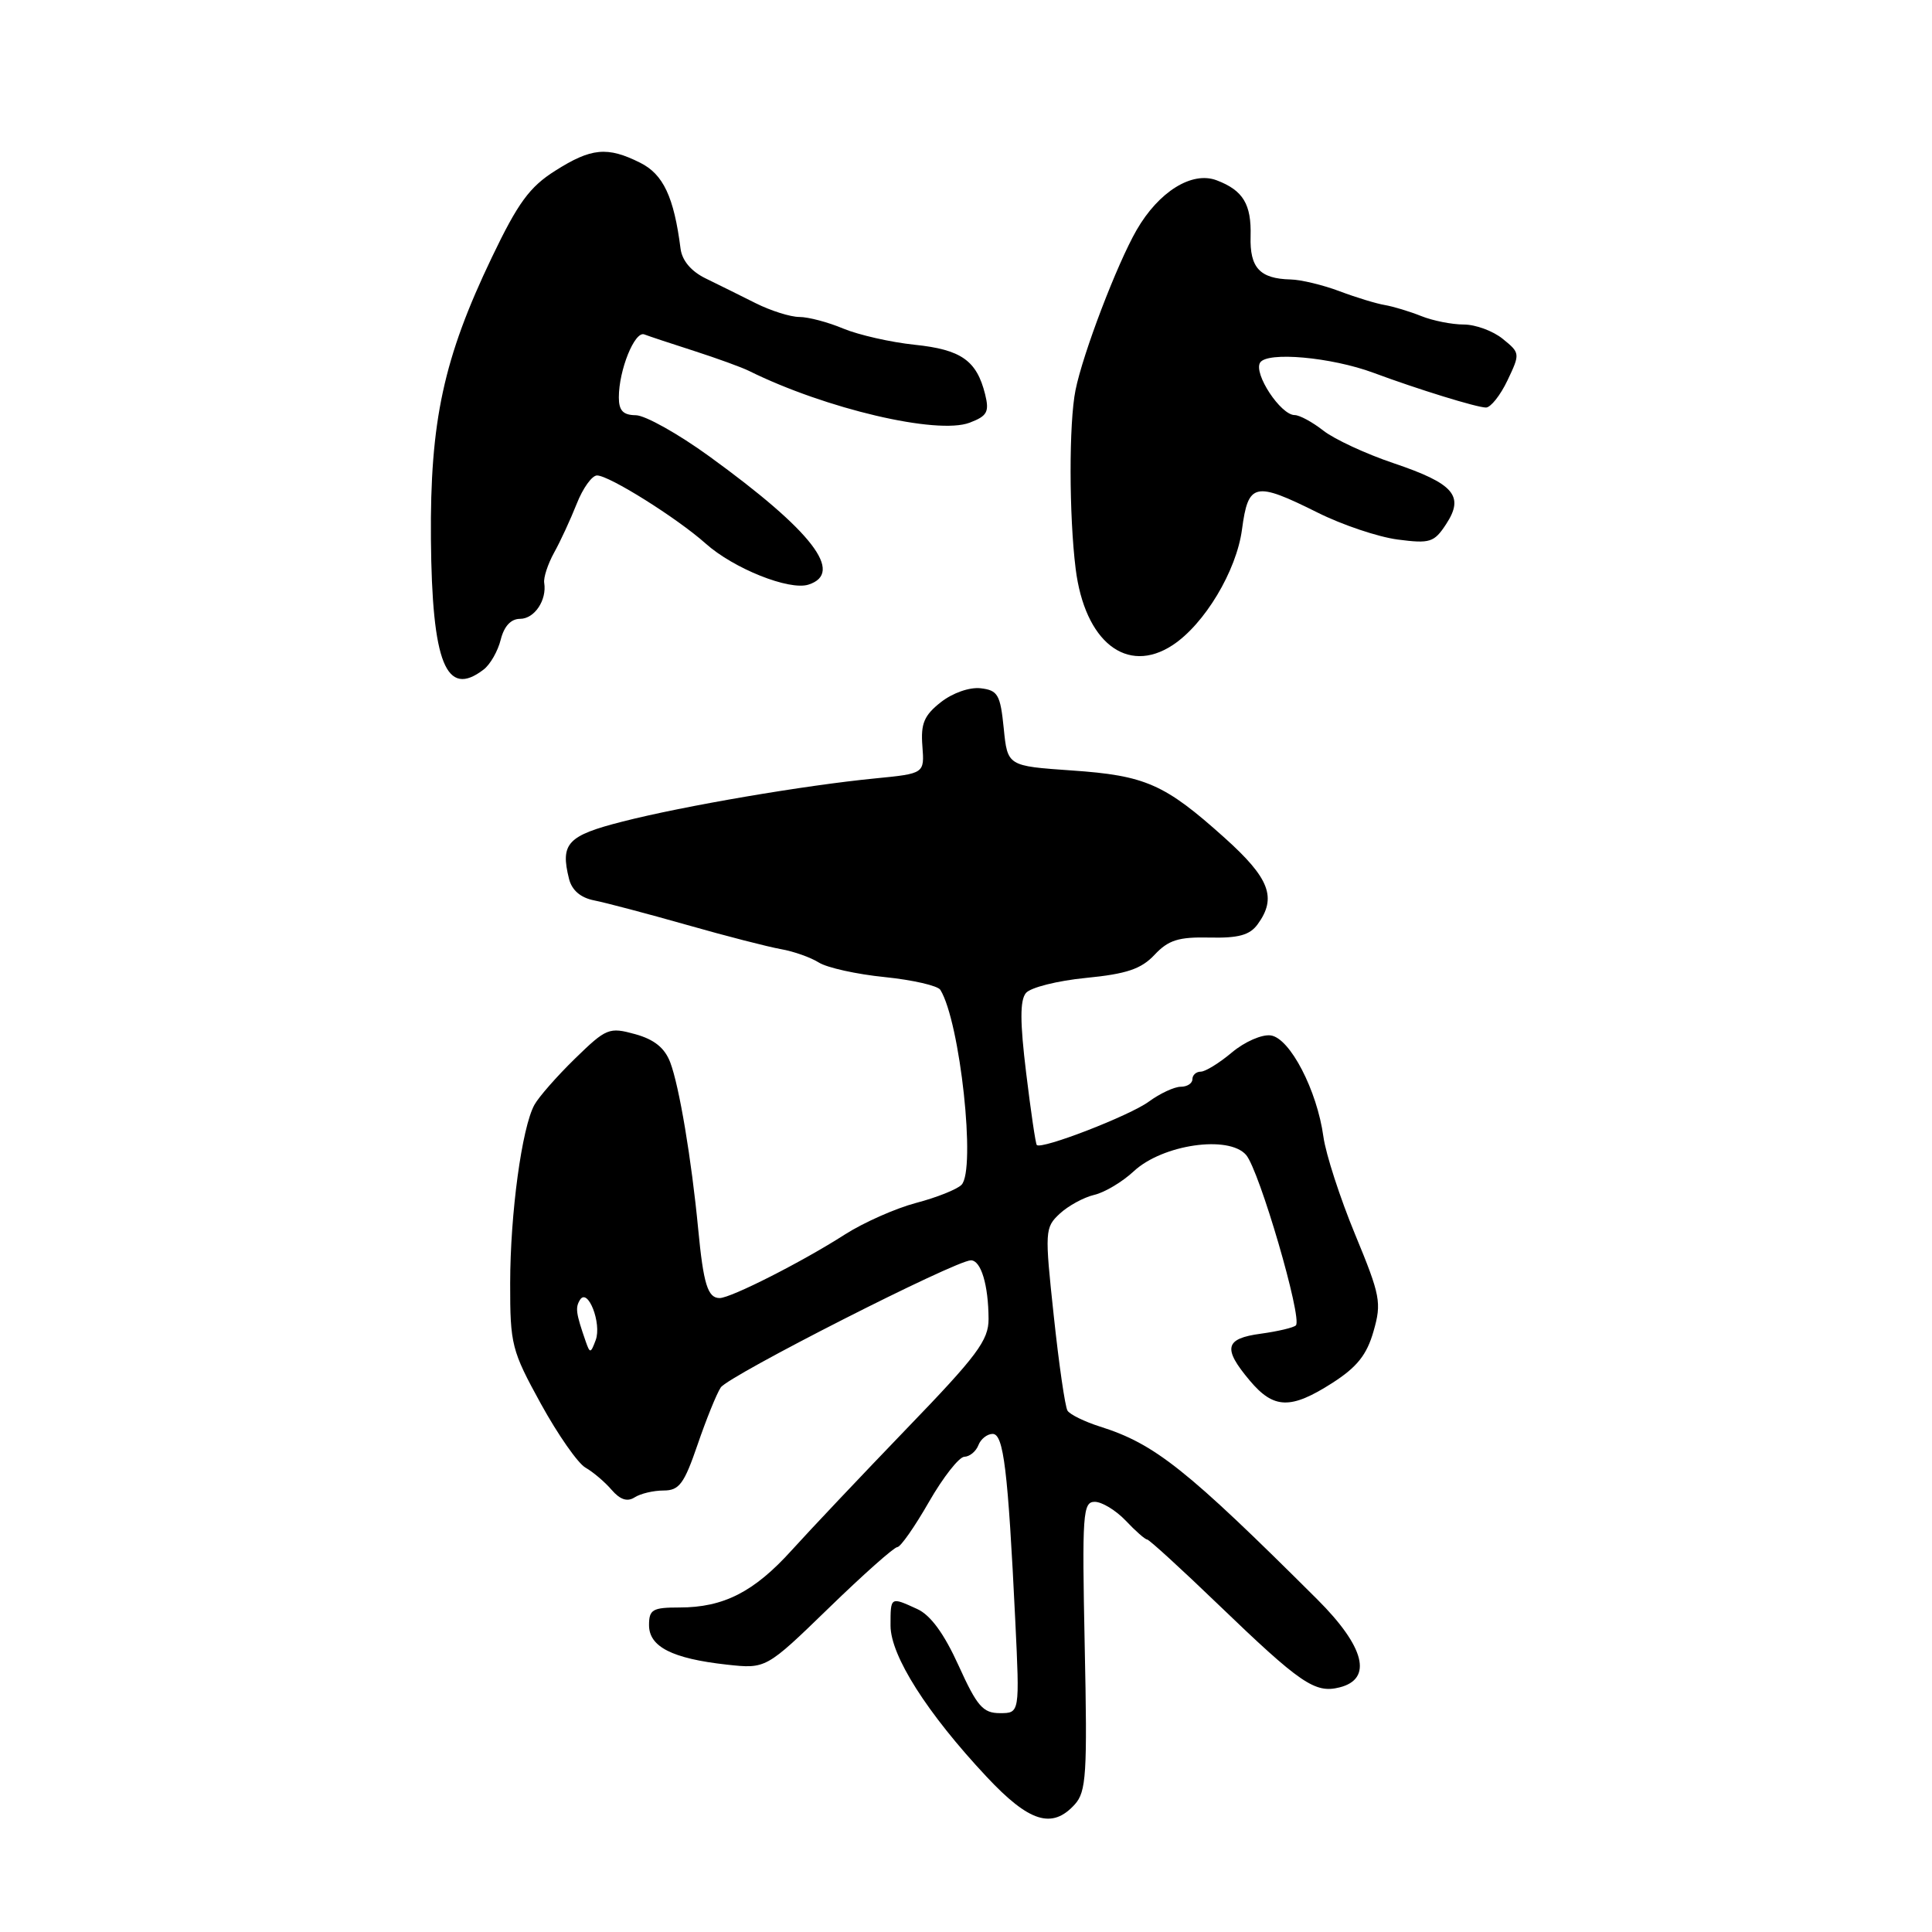 <?xml version="1.0" encoding="UTF-8" standalone="no"?>
<!DOCTYPE svg PUBLIC "-//W3C//DTD SVG 1.1//EN" "http://www.w3.org/Graphics/SVG/1.1/DTD/svg11.dtd" >
<svg xmlns="http://www.w3.org/2000/svg" xmlns:xlink="http://www.w3.org/1999/xlink" version="1.1" viewBox="0 0 256 256">
 <g >
 <path fill="currentColor"
d=" M 142.41 239.10 C 143.94 237.41 144.09 235.10 143.73 218.10 C 143.37 200.53 143.48 199.00 145.06 199.00 C 146.01 199.00 147.85 200.12 149.15 201.48 C 150.44 202.85 151.72 203.98 152.00 203.99 C 152.28 204.01 156.51 207.87 161.41 212.59 C 172.32 223.09 174.24 224.41 177.49 223.59 C 181.93 222.48 180.85 218.22 174.55 211.93 C 157.23 194.67 153.02 191.32 145.76 189.03 C 143.71 188.38 141.77 187.43 141.45 186.92 C 141.13 186.41 140.31 180.75 139.63 174.36 C 138.42 163.10 138.45 162.66 140.42 160.82 C 141.54 159.78 143.59 158.66 144.98 158.33 C 146.37 158.01 148.73 156.60 150.24 155.19 C 154.05 151.65 162.80 150.38 165.11 153.03 C 166.86 155.04 172.61 174.72 171.71 175.62 C 171.41 175.92 169.33 176.41 167.08 176.72 C 162.30 177.36 161.99 178.64 165.59 182.92 C 168.78 186.72 171.02 186.78 176.54 183.25 C 179.81 181.15 181.11 179.53 182.00 176.40 C 183.09 172.61 182.91 171.67 179.56 163.57 C 177.57 158.76 175.68 152.94 175.36 150.63 C 174.52 144.48 170.93 137.56 168.39 137.20 C 167.22 137.03 164.92 138.04 163.24 139.45 C 161.58 140.85 159.71 142.00 159.11 142.00 C 158.50 142.00 158.00 142.45 158.00 143.00 C 158.00 143.55 157.31 144.00 156.46 144.00 C 155.61 144.00 153.70 144.89 152.21 145.98 C 149.67 147.84 138.02 152.35 137.38 151.72 C 137.22 151.56 136.59 147.26 135.97 142.16 C 135.15 135.44 135.14 132.54 135.94 131.58 C 136.54 130.85 140.12 129.95 143.89 129.58 C 149.29 129.05 151.22 128.40 152.99 126.51 C 154.82 124.56 156.17 124.14 160.25 124.23 C 164.09 124.32 165.60 123.91 166.64 122.48 C 169.22 118.95 168.24 116.37 162.25 111.00 C 154.32 103.88 151.78 102.76 142.00 102.09 C 133.50 101.50 133.50 101.50 133.00 96.50 C 132.55 92.04 132.22 91.47 129.95 91.20 C 128.47 91.03 126.24 91.81 124.66 93.05 C 122.45 94.79 121.99 95.88 122.22 98.85 C 122.50 102.50 122.50 102.50 116.00 103.14 C 106.66 104.05 90.63 106.78 82.50 108.86 C 75.18 110.72 74.22 111.75 75.40 116.46 C 75.78 117.97 76.94 118.96 78.74 119.31 C 80.26 119.61 85.78 121.07 91.00 122.55 C 96.22 124.04 101.85 125.48 103.50 125.77 C 105.15 126.06 107.40 126.85 108.50 127.54 C 109.60 128.23 113.53 129.10 117.24 129.47 C 120.95 129.85 124.26 130.61 124.60 131.16 C 127.22 135.39 129.35 155.05 127.40 157.00 C 126.79 157.61 124.08 158.69 121.36 159.40 C 118.65 160.12 114.42 162.00 111.96 163.57 C 106.32 167.19 96.86 171.99 95.36 172.00 C 93.78 172.00 93.21 170.17 92.51 162.82 C 91.63 153.62 90.00 143.90 88.81 140.77 C 88.08 138.85 86.69 137.73 84.16 137.03 C 80.71 136.08 80.34 136.23 76.19 140.27 C 73.80 142.60 71.38 145.36 70.81 146.40 C 69.15 149.43 67.61 160.78 67.60 170.04 C 67.59 178.17 67.79 178.95 71.67 186.01 C 73.92 190.10 76.58 193.91 77.58 194.47 C 78.58 195.04 80.14 196.36 81.04 197.41 C 82.17 198.72 83.12 199.03 84.09 198.41 C 84.86 197.91 86.59 197.50 87.93 197.50 C 90.00 197.50 90.65 196.62 92.43 191.43 C 93.57 188.10 94.95 184.68 95.50 183.85 C 96.52 182.30 126.62 167.00 128.65 167.00 C 129.99 167.00 130.97 170.27 130.99 174.77 C 131.00 177.59 129.48 179.63 120.17 189.27 C 114.22 195.45 107.36 202.70 104.92 205.40 C 99.92 210.94 95.88 213.00 90.03 213.00 C 86.47 213.00 86.00 213.27 86.00 215.34 C 86.00 218.21 89.08 219.77 96.29 220.57 C 101.50 221.14 101.50 221.14 109.82 213.07 C 114.39 208.63 118.48 205.00 118.90 205.00 C 119.32 205.00 121.20 202.31 123.08 199.03 C 124.96 195.75 127.08 193.05 127.78 193.03 C 128.49 193.01 129.32 192.32 129.64 191.50 C 129.95 190.68 130.81 190.00 131.53 190.00 C 132.98 190.00 133.56 194.72 134.53 214.75 C 135.12 227.00 135.12 227.00 132.50 227.00 C 130.25 227.00 129.47 226.11 127.02 220.70 C 125.09 216.45 123.30 214.00 121.53 213.20 C 117.97 211.57 118.00 211.55 118.00 215.40 C 118.00 219.39 122.84 227.01 130.72 235.42 C 136.37 241.46 139.41 242.41 142.41 239.10 Z  M 64.08 88.72 C 64.96 88.05 65.98 86.26 66.35 84.75 C 66.80 82.97 67.70 82.00 68.91 82.00 C 70.82 82.00 72.48 79.52 72.11 77.23 C 72.00 76.54 72.59 74.74 73.42 73.23 C 74.26 71.73 75.60 68.81 76.42 66.75 C 77.23 64.69 78.44 63.00 79.11 63.00 C 80.72 63.00 89.72 68.65 93.50 72.02 C 97.20 75.33 104.56 78.27 107.11 77.47 C 111.93 75.94 107.64 70.37 94.00 60.48 C 89.88 57.49 85.49 55.03 84.25 55.02 C 82.56 55.00 82.00 54.41 82.00 52.65 C 82.00 49.03 84.10 43.83 85.37 44.31 C 85.99 44.55 88.97 45.54 92.00 46.51 C 95.03 47.49 98.29 48.67 99.25 49.15 C 109.39 54.17 124.18 57.64 128.48 56.01 C 130.82 55.12 131.11 54.58 130.53 52.23 C 129.41 47.76 127.36 46.32 121.18 45.68 C 118.02 45.35 113.77 44.38 111.74 43.54 C 109.72 42.69 107.10 42.00 105.92 42.00 C 104.74 42.00 102.14 41.18 100.14 40.18 C 98.14 39.17 95.15 37.70 93.50 36.89 C 91.59 35.96 90.39 34.54 90.18 32.97 C 89.30 26.09 87.89 23.09 84.82 21.56 C 80.48 19.39 78.35 19.59 73.56 22.63 C 70.17 24.77 68.63 26.88 65.17 34.11 C 58.78 47.45 56.97 55.79 57.10 71.42 C 57.24 87.89 59.11 92.54 64.08 88.72 Z  M 155.37 85.49 C 159.60 82.72 163.84 75.65 164.57 70.16 C 165.40 63.95 166.24 63.76 174.61 67.93 C 177.85 69.55 182.61 71.15 185.19 71.49 C 189.49 72.05 190.03 71.88 191.62 69.45 C 194.07 65.71 192.66 64.08 184.67 61.38 C 180.98 60.14 176.79 58.19 175.35 57.06 C 173.91 55.93 172.20 55.00 171.55 55.00 C 169.70 55.00 166.07 49.50 166.97 48.05 C 167.89 46.56 176.39 47.32 182.00 49.40 C 187.86 51.58 195.70 54.00 196.90 54.00 C 197.52 54.00 198.81 52.38 199.75 50.40 C 201.44 46.85 201.43 46.77 199.12 44.90 C 197.83 43.85 195.51 43.00 193.95 43.00 C 192.40 43.00 189.86 42.50 188.32 41.88 C 186.77 41.26 184.60 40.61 183.50 40.42 C 182.40 40.24 179.70 39.42 177.50 38.59 C 175.30 37.76 172.38 37.06 171.00 37.03 C 166.93 36.93 165.59 35.48 165.71 31.32 C 165.83 27.06 164.72 25.22 161.21 23.89 C 157.94 22.65 153.54 25.39 150.60 30.49 C 148.00 35.01 143.48 46.86 142.51 51.70 C 141.63 56.04 141.65 68.32 142.53 75.37 C 143.74 85.05 149.32 89.45 155.37 85.49 Z  M 77.61 177.75 C 76.31 174.00 76.21 173.28 76.85 172.24 C 77.89 170.56 79.76 175.36 78.93 177.58 C 78.27 179.35 78.17 179.36 77.61 177.75 Z "/>
</g>
</svg>